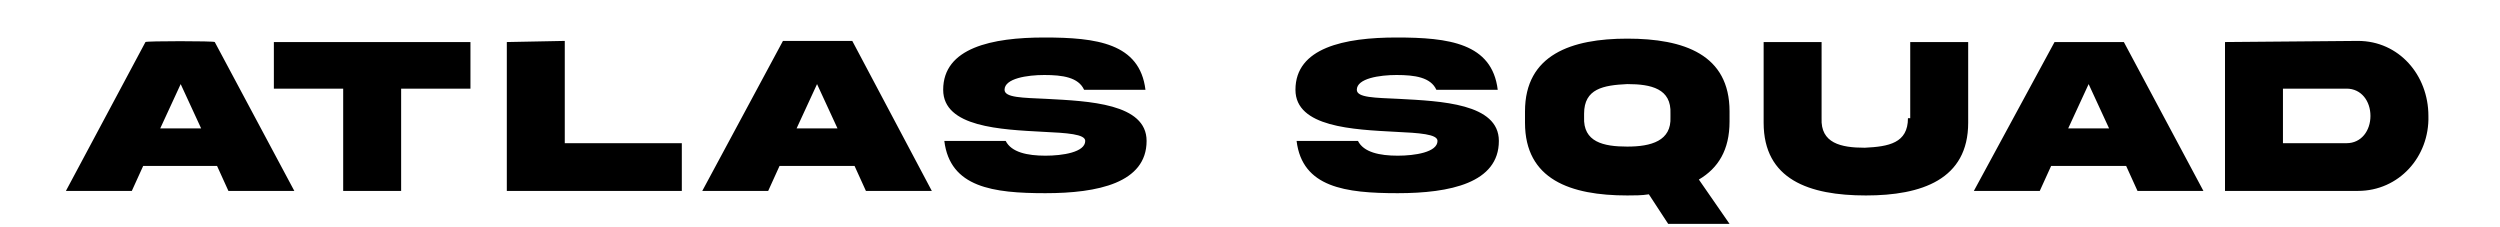 <?xml version="1.0" encoding="utf-8"?>
<!-- Generator: Adobe Illustrator 28.1.0, SVG Export Plug-In . SVG Version: 6.00 Build 0)  -->
<svg version="1.1" id="Layer_1" xmlns="http://www.w3.org/2000/svg" xmlns:xlink="http://www.w3.org/1999/xlink" x="0px" y="0px"
	 viewBox="0 0 220 20" style="enable-background:new 0 0 220 20;" xml:space="preserve">
<path id="Combined-Shape" d="M18.9,3.7l7,13.1h-5.8l-1-2.2h-6.5l-1,2.2H5.8l7-13.1C12.8,3.6,18.9,3.6,18.9,3.7z M41.4,3.7v4.1h-6.1
	v9h-5.1v-9h-6.1V3.7H41.4z M15.9,7.4l-1.8,3.9h3.6L15.9,7.4z M44.6,3.7v13.1H60v-4.2H49.7v-9L44.6,3.7L44.6,3.7z M71.9,7.4l1.8,3.9
	h-3.6L71.9,7.4z M61.8,16.8h5.8l1-2.2h6.6l1,2.2H82L75,3.6h-6.1L61.8,16.8z M88.4,7.9c0-1,2-1.3,3.5-1.3c1.6,0,3,0.2,3.5,1.3h5.4
	c-0.5-4.1-4.3-4.6-8.9-4.6S83,4.2,83,7.9c0,3.3,5.1,3.5,8.8,3.7c2.1,0.1,3.7,0.2,3.7,0.8c0,1-2,1.3-3.5,1.3c-1.6,0-3-0.3-3.5-1.3
	h-5.4c0.5,4.1,4.3,4.6,8.9,4.6s8.9-0.9,8.9-4.6c0-3.3-5.1-3.5-8.8-3.7C90,8.6,88.4,8.6,88.4,7.9z M119.4,7.9c0-1,2-1.3,3.5-1.3
	c1.6,0,3,0.2,3.5,1.3h5.4c-0.5-4.1-4.3-4.6-8.9-4.6S114,4.2,114,7.9c0,3.3,5.1,3.5,8.8,3.7c2.1,0.1,3.7,0.2,3.7,0.8
	c0,1-2,1.3-3.5,1.3c-1.6,0-3-0.3-3.5-1.3h-5.4c0.5,4.1,4.3,4.6,8.9,4.6s8.9-0.9,8.9-4.6c0-3.3-5.1-3.5-8.8-3.7
	C121,8.6,119.4,8.6,119.4,7.9z M152.2,9.8c0-5-4-6.4-9-6.4c-4.9,0-9,1.4-9,6.4v1c0,5,4,6.4,9,6.4c0.6,0,1.3,0,1.9-0.1l1.7,2.6h5.4
	l-2.7-3.9c1.7-1,2.7-2.6,2.7-5.1V9.8z M143.2,12.9c-2.1,0-3.9-0.4-3.8-2.6v-0.3c0-2.2,1.7-2.5,3.8-2.6c2.1,0,3.9,0.4,3.8,2.6v0.3
	C147.1,12.4,145.3,12.9,143.2,12.9z M167.9,10.4c0,2.2-1.7,2.5-3.8,2.6c-2.1,0-3.9-0.4-3.8-2.6V3.7h-5.1v7.1c0,5,4,6.4,9,6.4
	c4.9,0,9-1.4,9-6.4V3.7h-5.1v6.7H167.9z M183.8,7.4l1.8,3.9H182L183.8,7.4z M173.7,16.8h5.8l1-2.2h6.6l1,2.2h5.8l-7-13.1h-6.1
	L173.7,16.8z M208.6,10.2c0,1.3-0.8,2.4-2.1,2.4h-5.6V7.8h5.6C207.8,7.8,208.6,8.9,208.6,10.2z M195.8,3.7v13.1h11.7
	c3.6,0,6.3-3,6.2-6.6c0-3.6-2.6-6.6-6.2-6.6L195.8,3.7L195.8,3.7z"/>
</svg>
